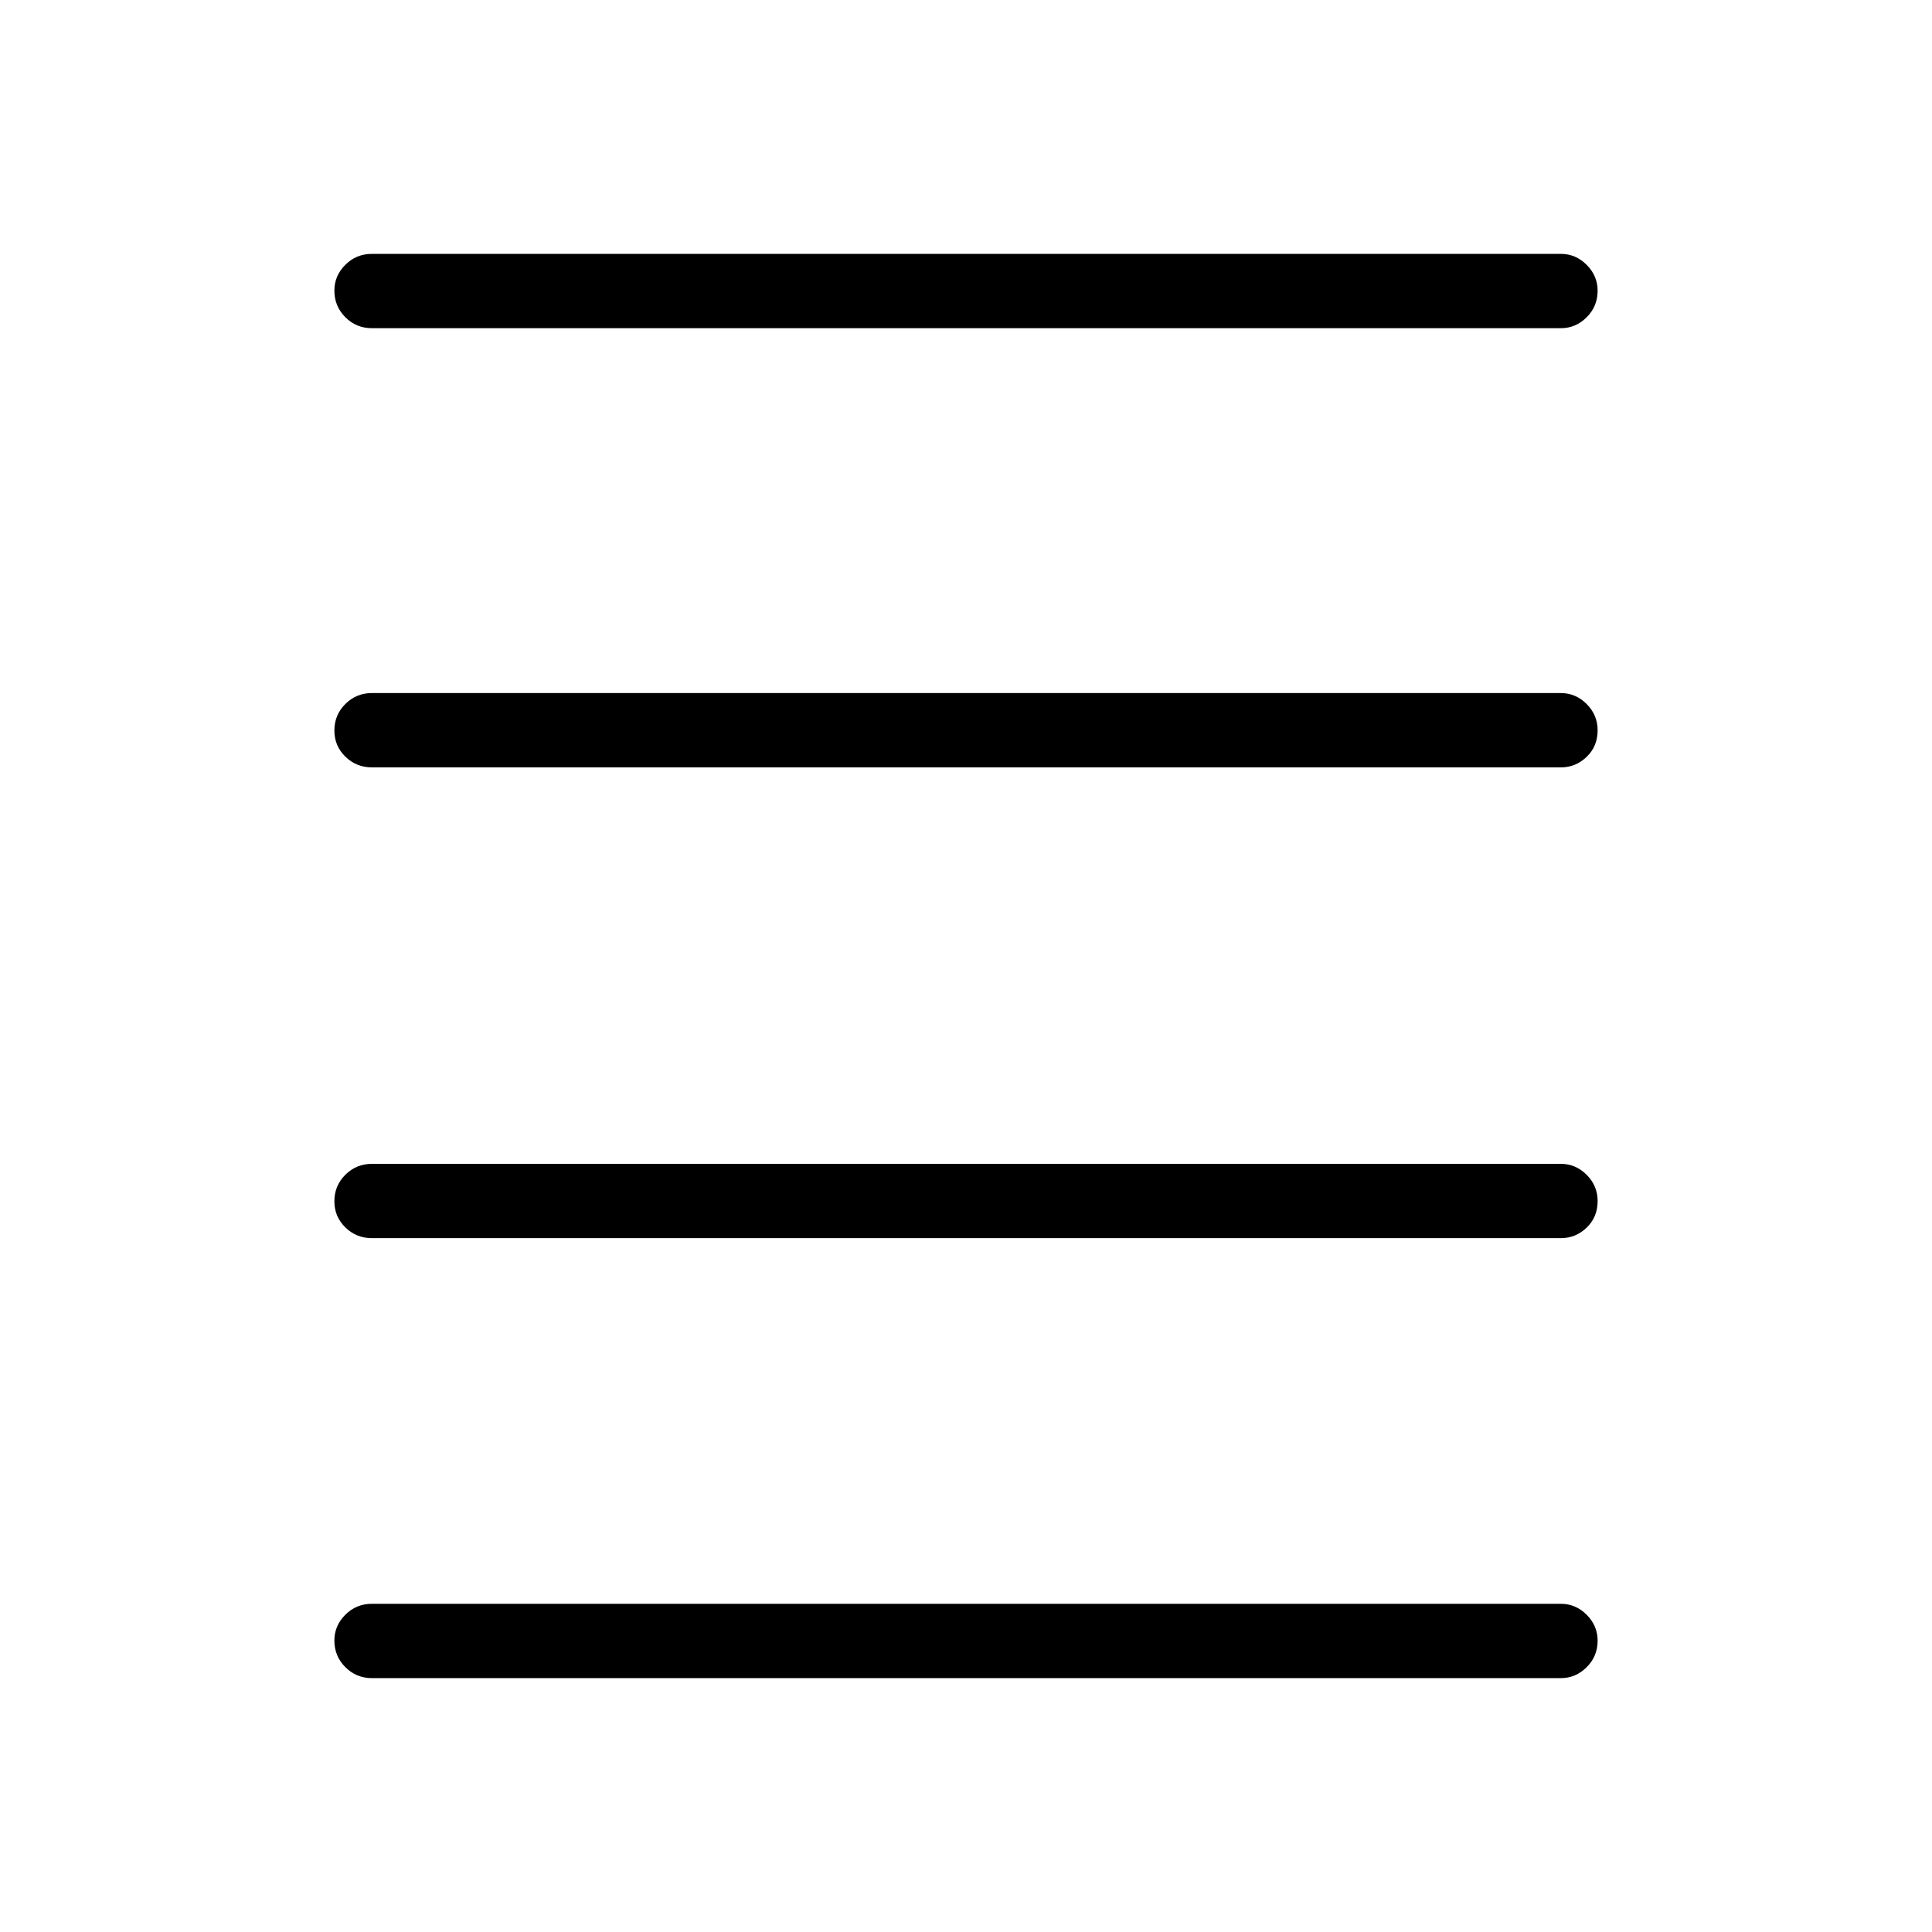 <svg xmlns="http://www.w3.org/2000/svg" height="24" viewBox="0 -960 960 960" width="24"><path d="M184.81-126.15q-7.77 0-13.21-5.45-5.45-5.45-5.45-13.23 0-7.4 5.45-12.82 5.44-5.43 13.21-5.43h590.77q7.38 0 12.82 5.45 5.45 5.45 5.45 12.85 0 7.78-5.45 13.2-5.44 5.43-12.82 5.43H184.81Zm0-218.62q-7.77 0-13.21-5.34-5.45-5.34-5.45-12.96 0-7.78 5.45-13.2 5.44-5.42 13.21-5.42h590.77q7.38 0 12.82 5.45 5.45 5.45 5.45 13.04 0 7.97-5.45 13.2-5.44 5.23-12.82 5.23H184.81Zm0-233.92q-7.77 0-13.21-5.34-5.45-5.34-5.45-12.96 0-7.78 5.45-13.2 5.44-5.43 13.21-5.43h590.77q7.38 0 12.82 5.45 5.45 5.45 5.45 13.04 0 7.98-5.45 13.21-5.44 5.23-12.82 5.23H184.81Zm0-218.23q-7.77 0-13.21-5.45-5.45-5.45-5.45-13.23 0-7.4 5.45-12.82 5.44-5.43 13.21-5.43h590.77q7.38 0 12.82 5.45 5.45 5.45 5.45 12.85 0 7.78-5.45 13.2-5.44 5.43-12.82 5.43H184.81Z"/></svg>